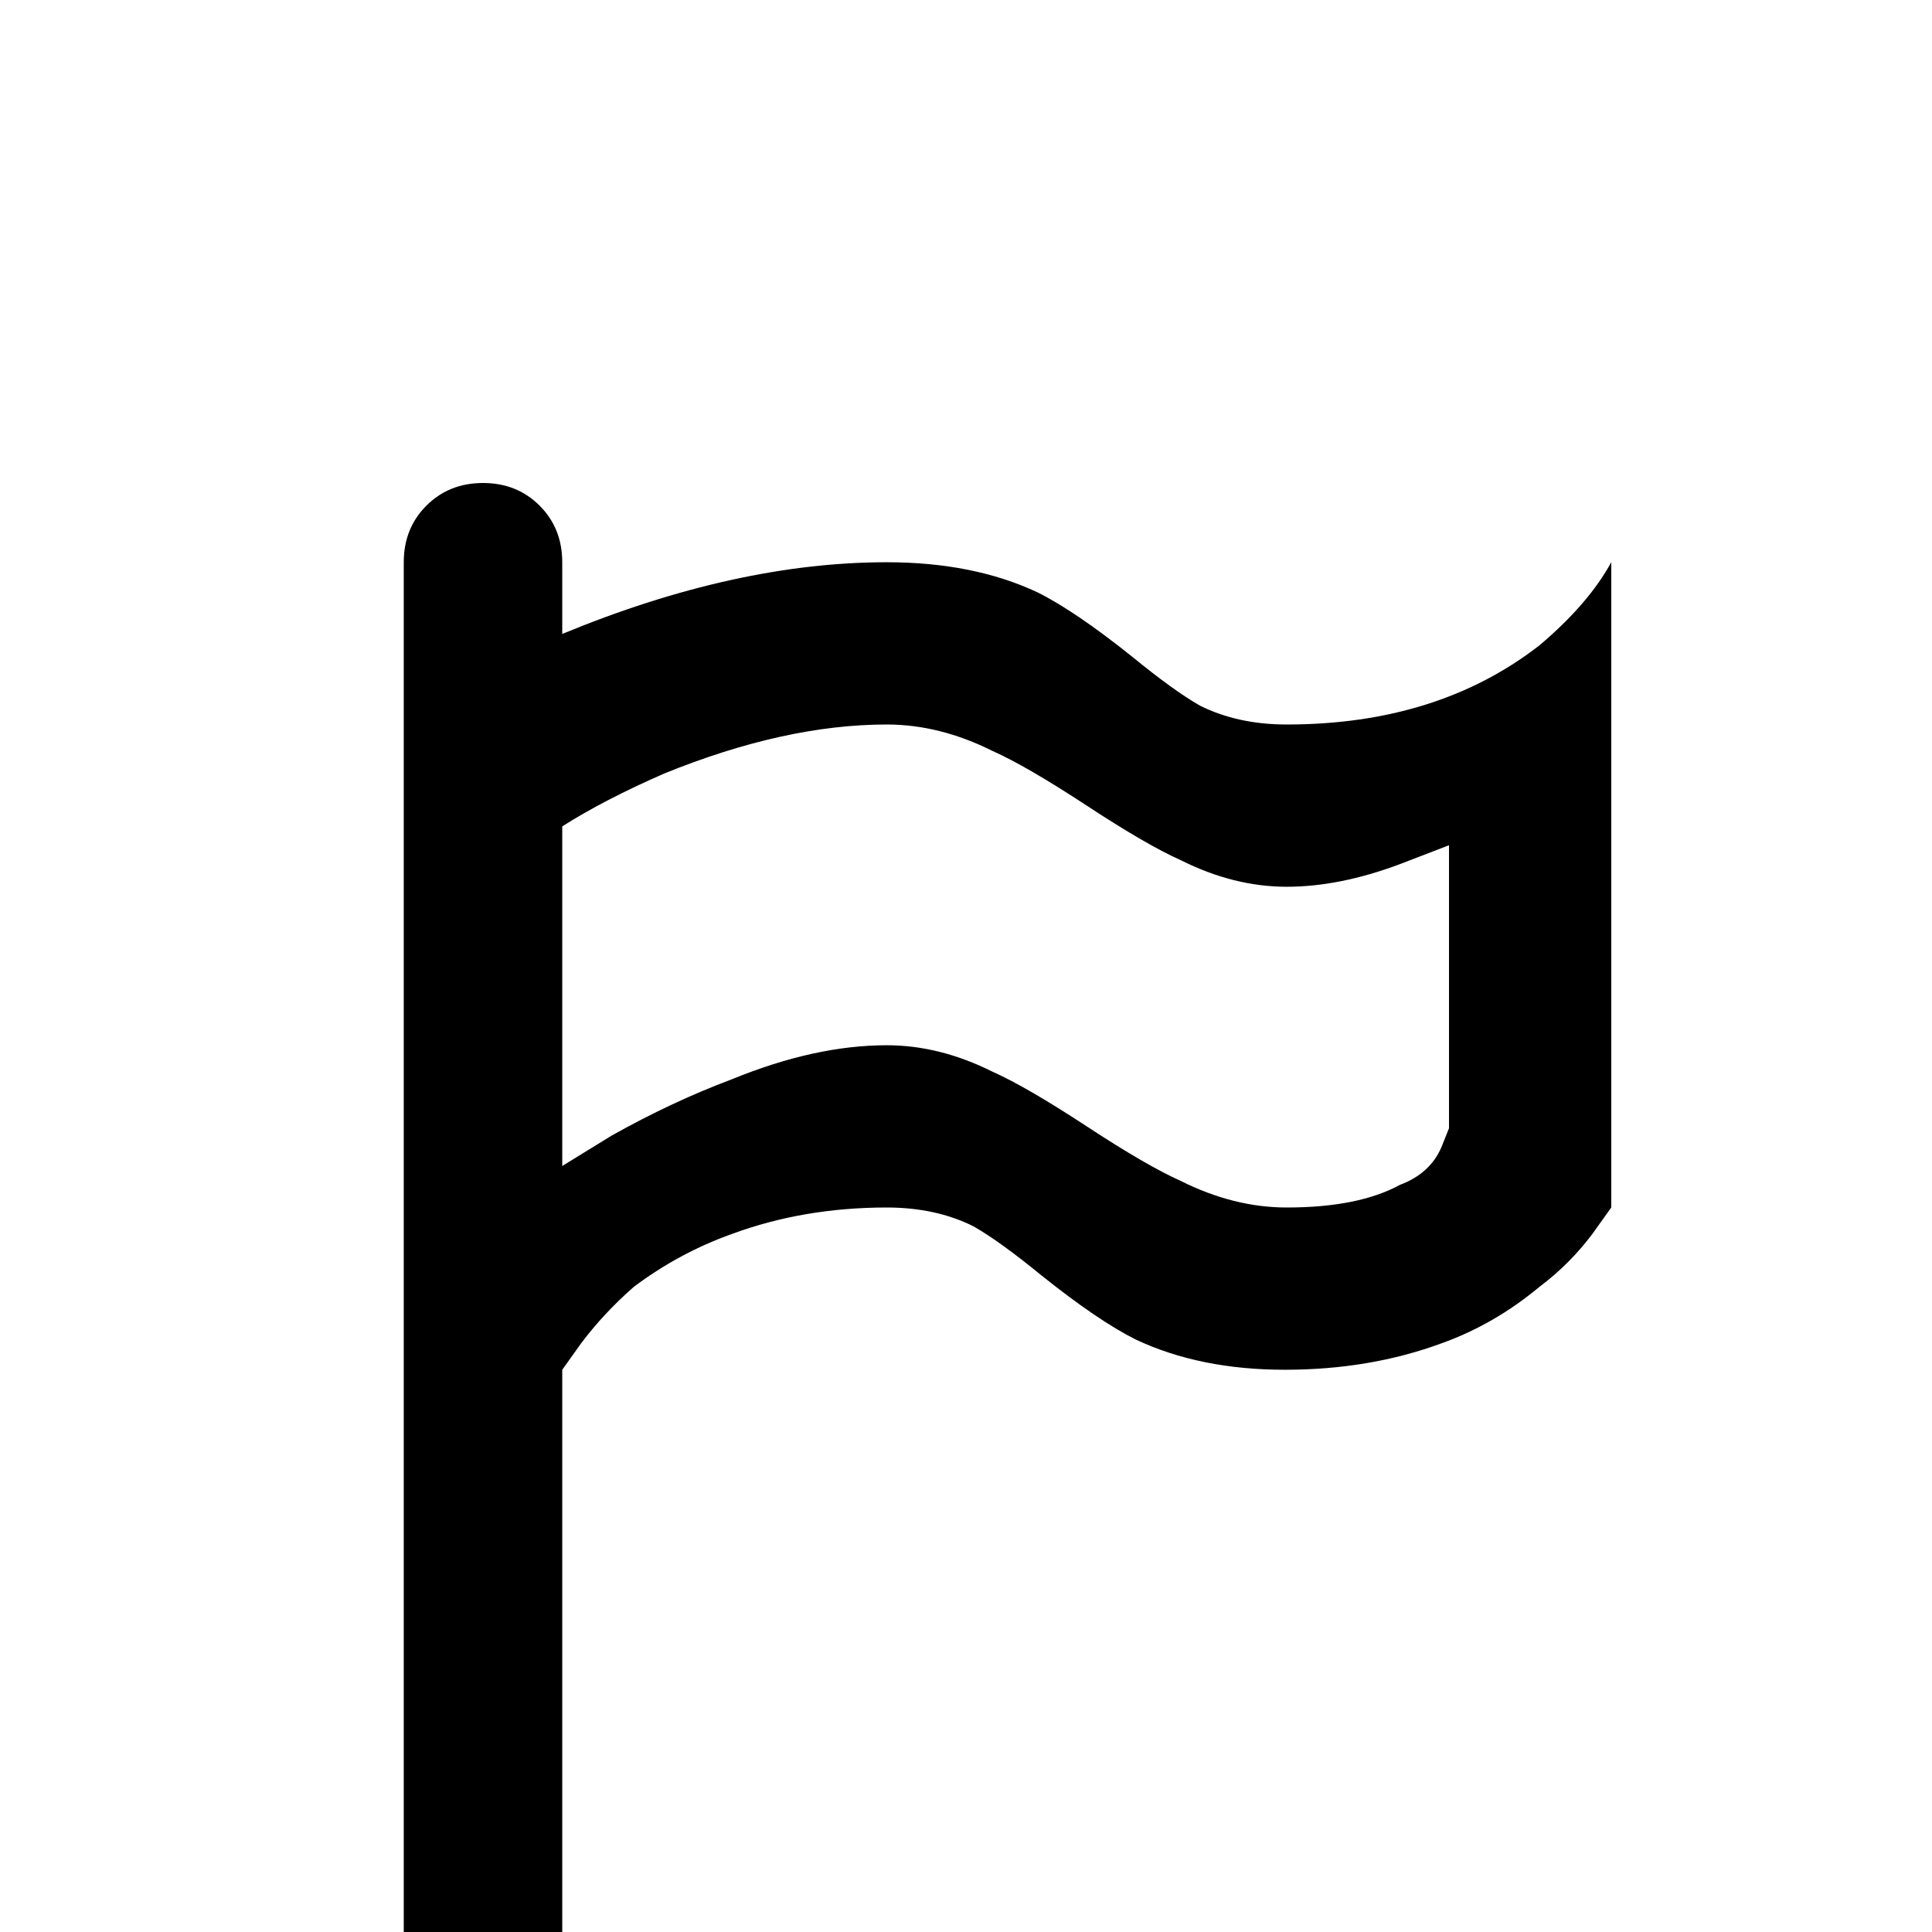 <svg xmlns="http://www.w3.org/2000/svg" viewBox="0 -512 512 512">
	<path fill="#000000" d="M128 -384Q137 -384 143 -378Q149 -372 149 -363V-344Q195 -363 235 -363Q258 -363 275 -355Q285 -350 300 -338Q311 -329 318 -325Q328 -320 341 -320Q381 -320 408 -341Q421 -352 427 -363V-192L422 -185Q416 -177 408 -171Q396 -161 382 -156Q363 -149 340.5 -149Q318 -149 301 -157Q291 -162 276 -174Q265 -183 258 -187Q248 -192 235 -192Q213 -192 194 -185Q180 -180 168 -171Q160 -164 154 -156L149 -149V0H107V-363Q107 -372 113 -378Q119 -384 128 -384ZM149 -293V-203L162 -211Q178 -220 194 -226Q216 -235 235 -235Q249 -235 263 -228Q272 -224 288 -213.5Q304 -203 313 -199Q327 -192 341 -192Q360 -192 371 -198Q379 -201 382 -208L384 -213V-288L371 -283Q355 -277 341 -277Q327 -277 313 -284Q304 -288 288 -298.5Q272 -309 263 -313Q249 -320 235 -320Q208 -320 176 -307Q160 -300 149 -293Z"/>
</svg>